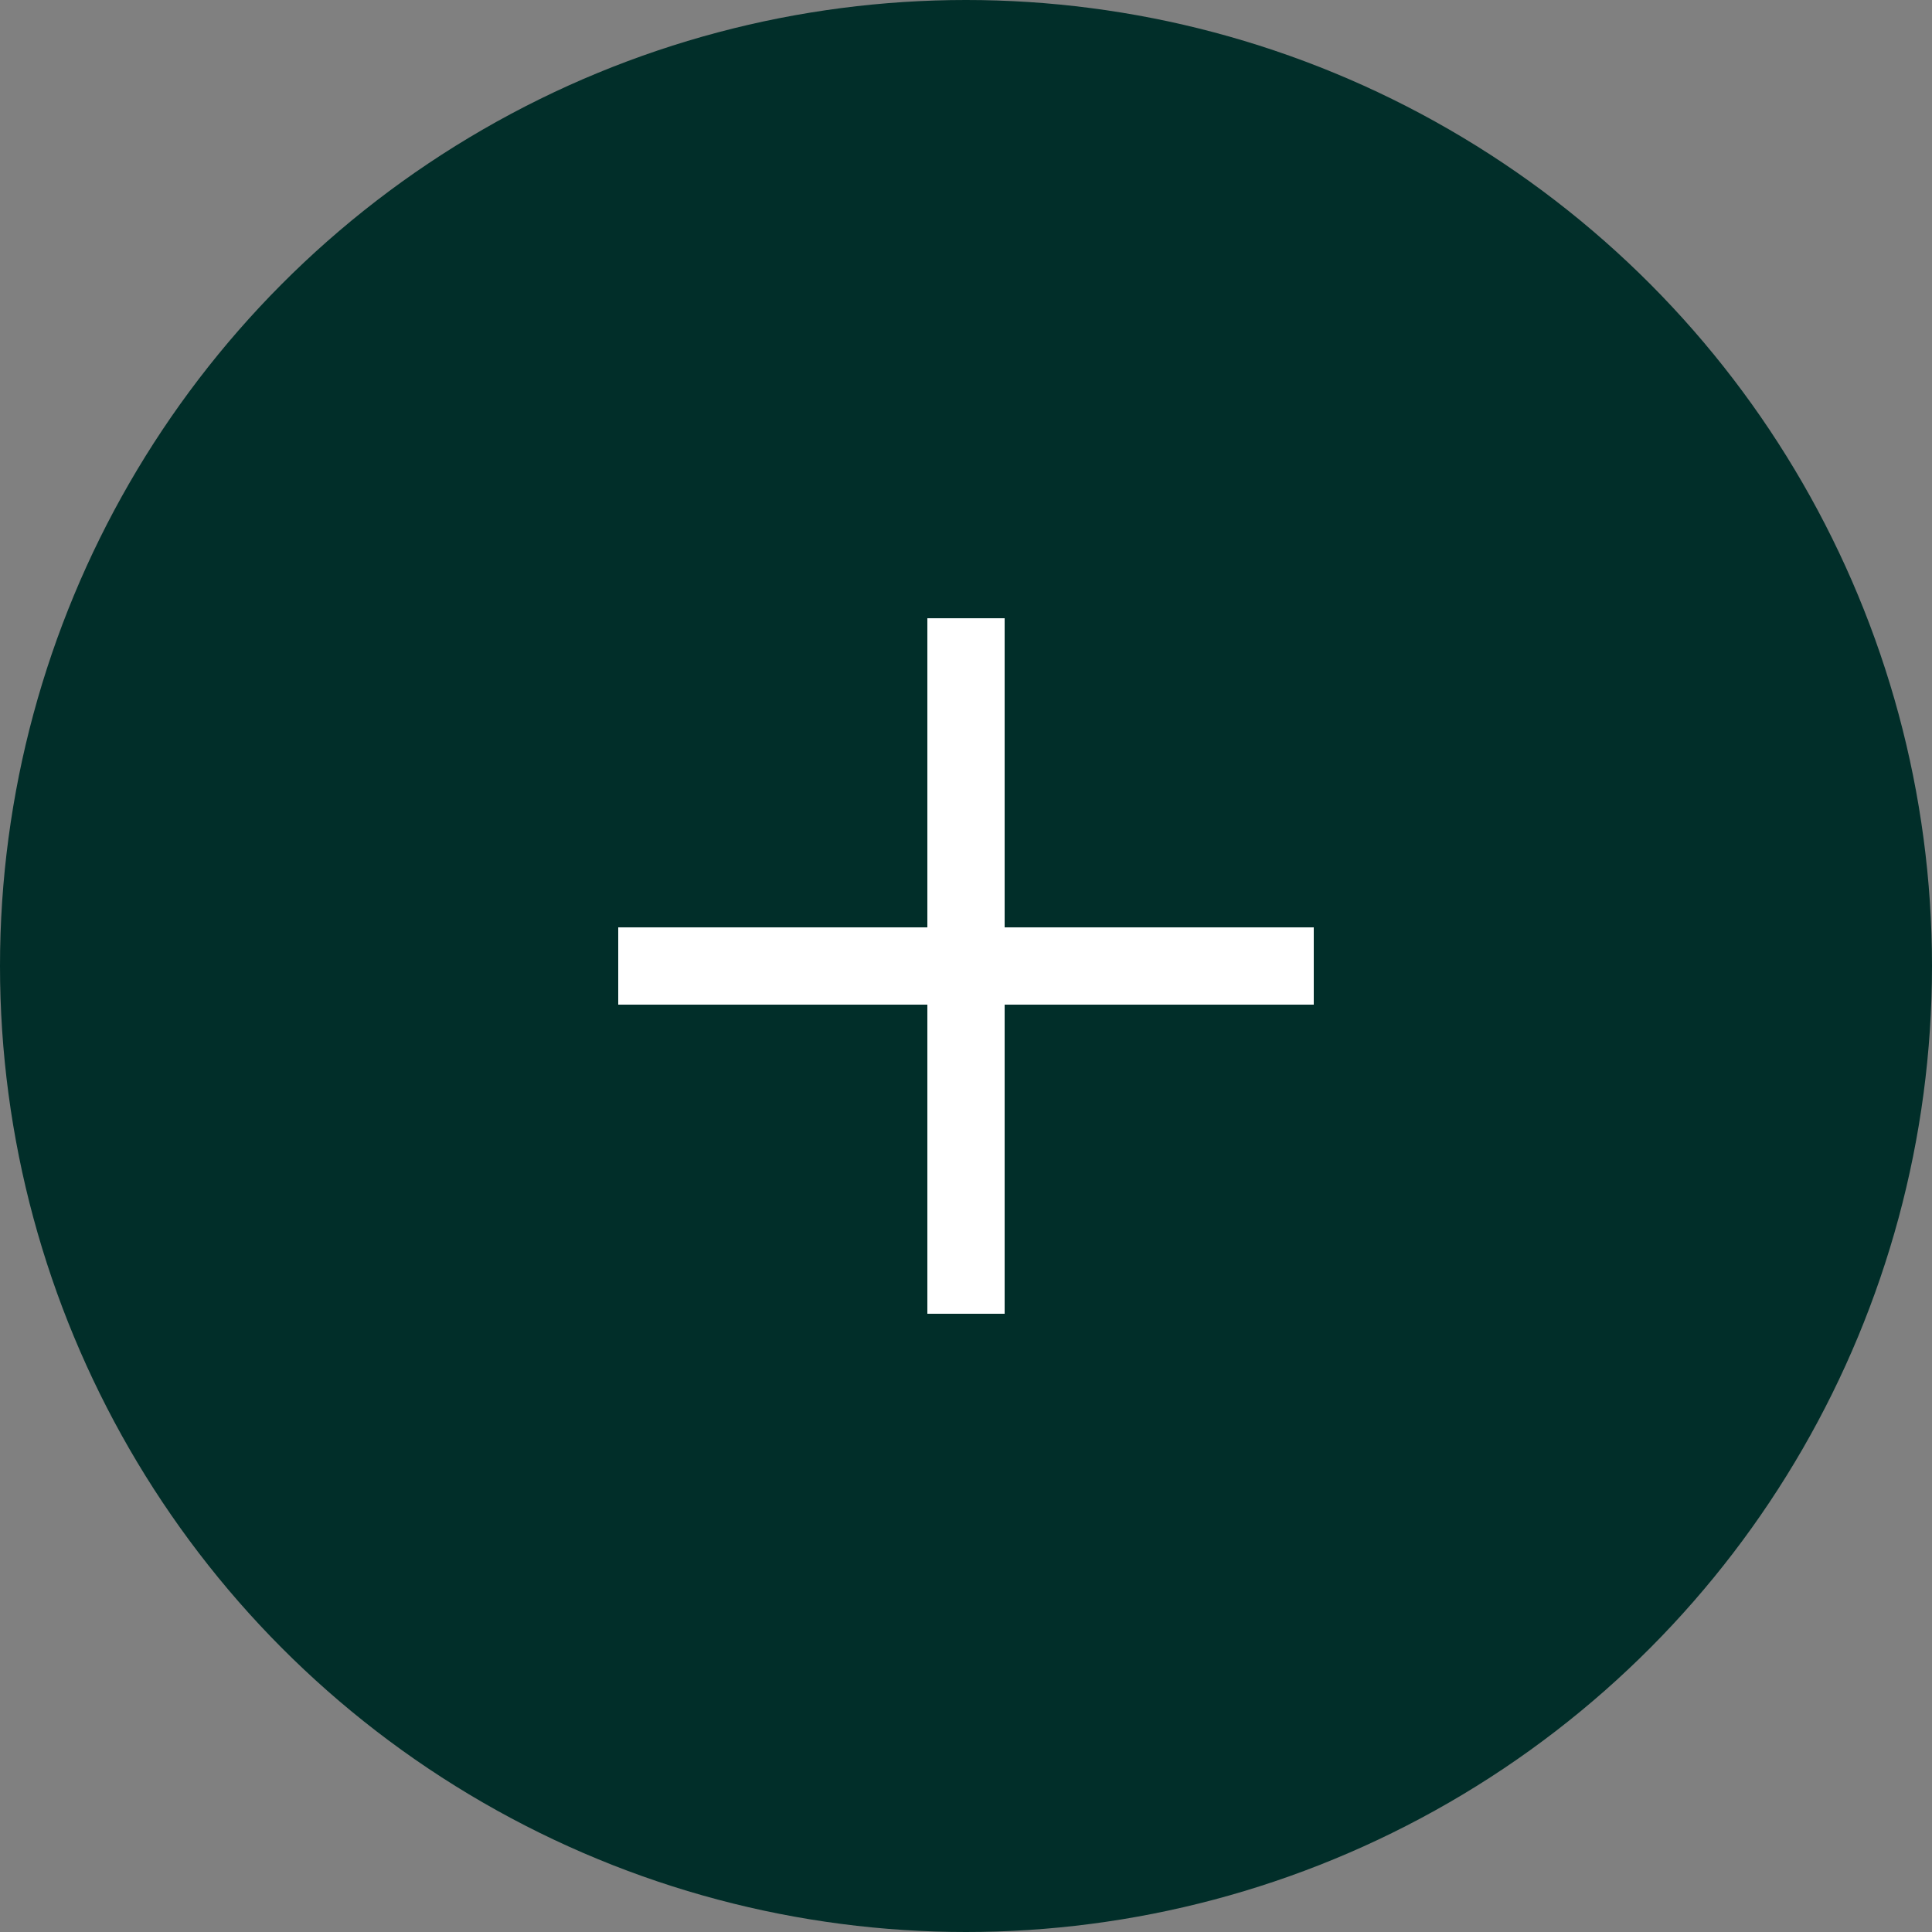 <svg width="25" height="25" viewBox="0 0 25 25" fill="none" xmlns="http://www.w3.org/2000/svg">
<rect x="0" y="0" width="25" height="25" fill="#808080" stroke="none"/>
<circle cx="12.5" cy="12.5" r="12.5" fill="#012E29"/>
<rect x="8" y="12" width="9" height="1" fill="white"/>
<rect x="12" y="8" width="1" height="9" fill="white"/>
</svg>
